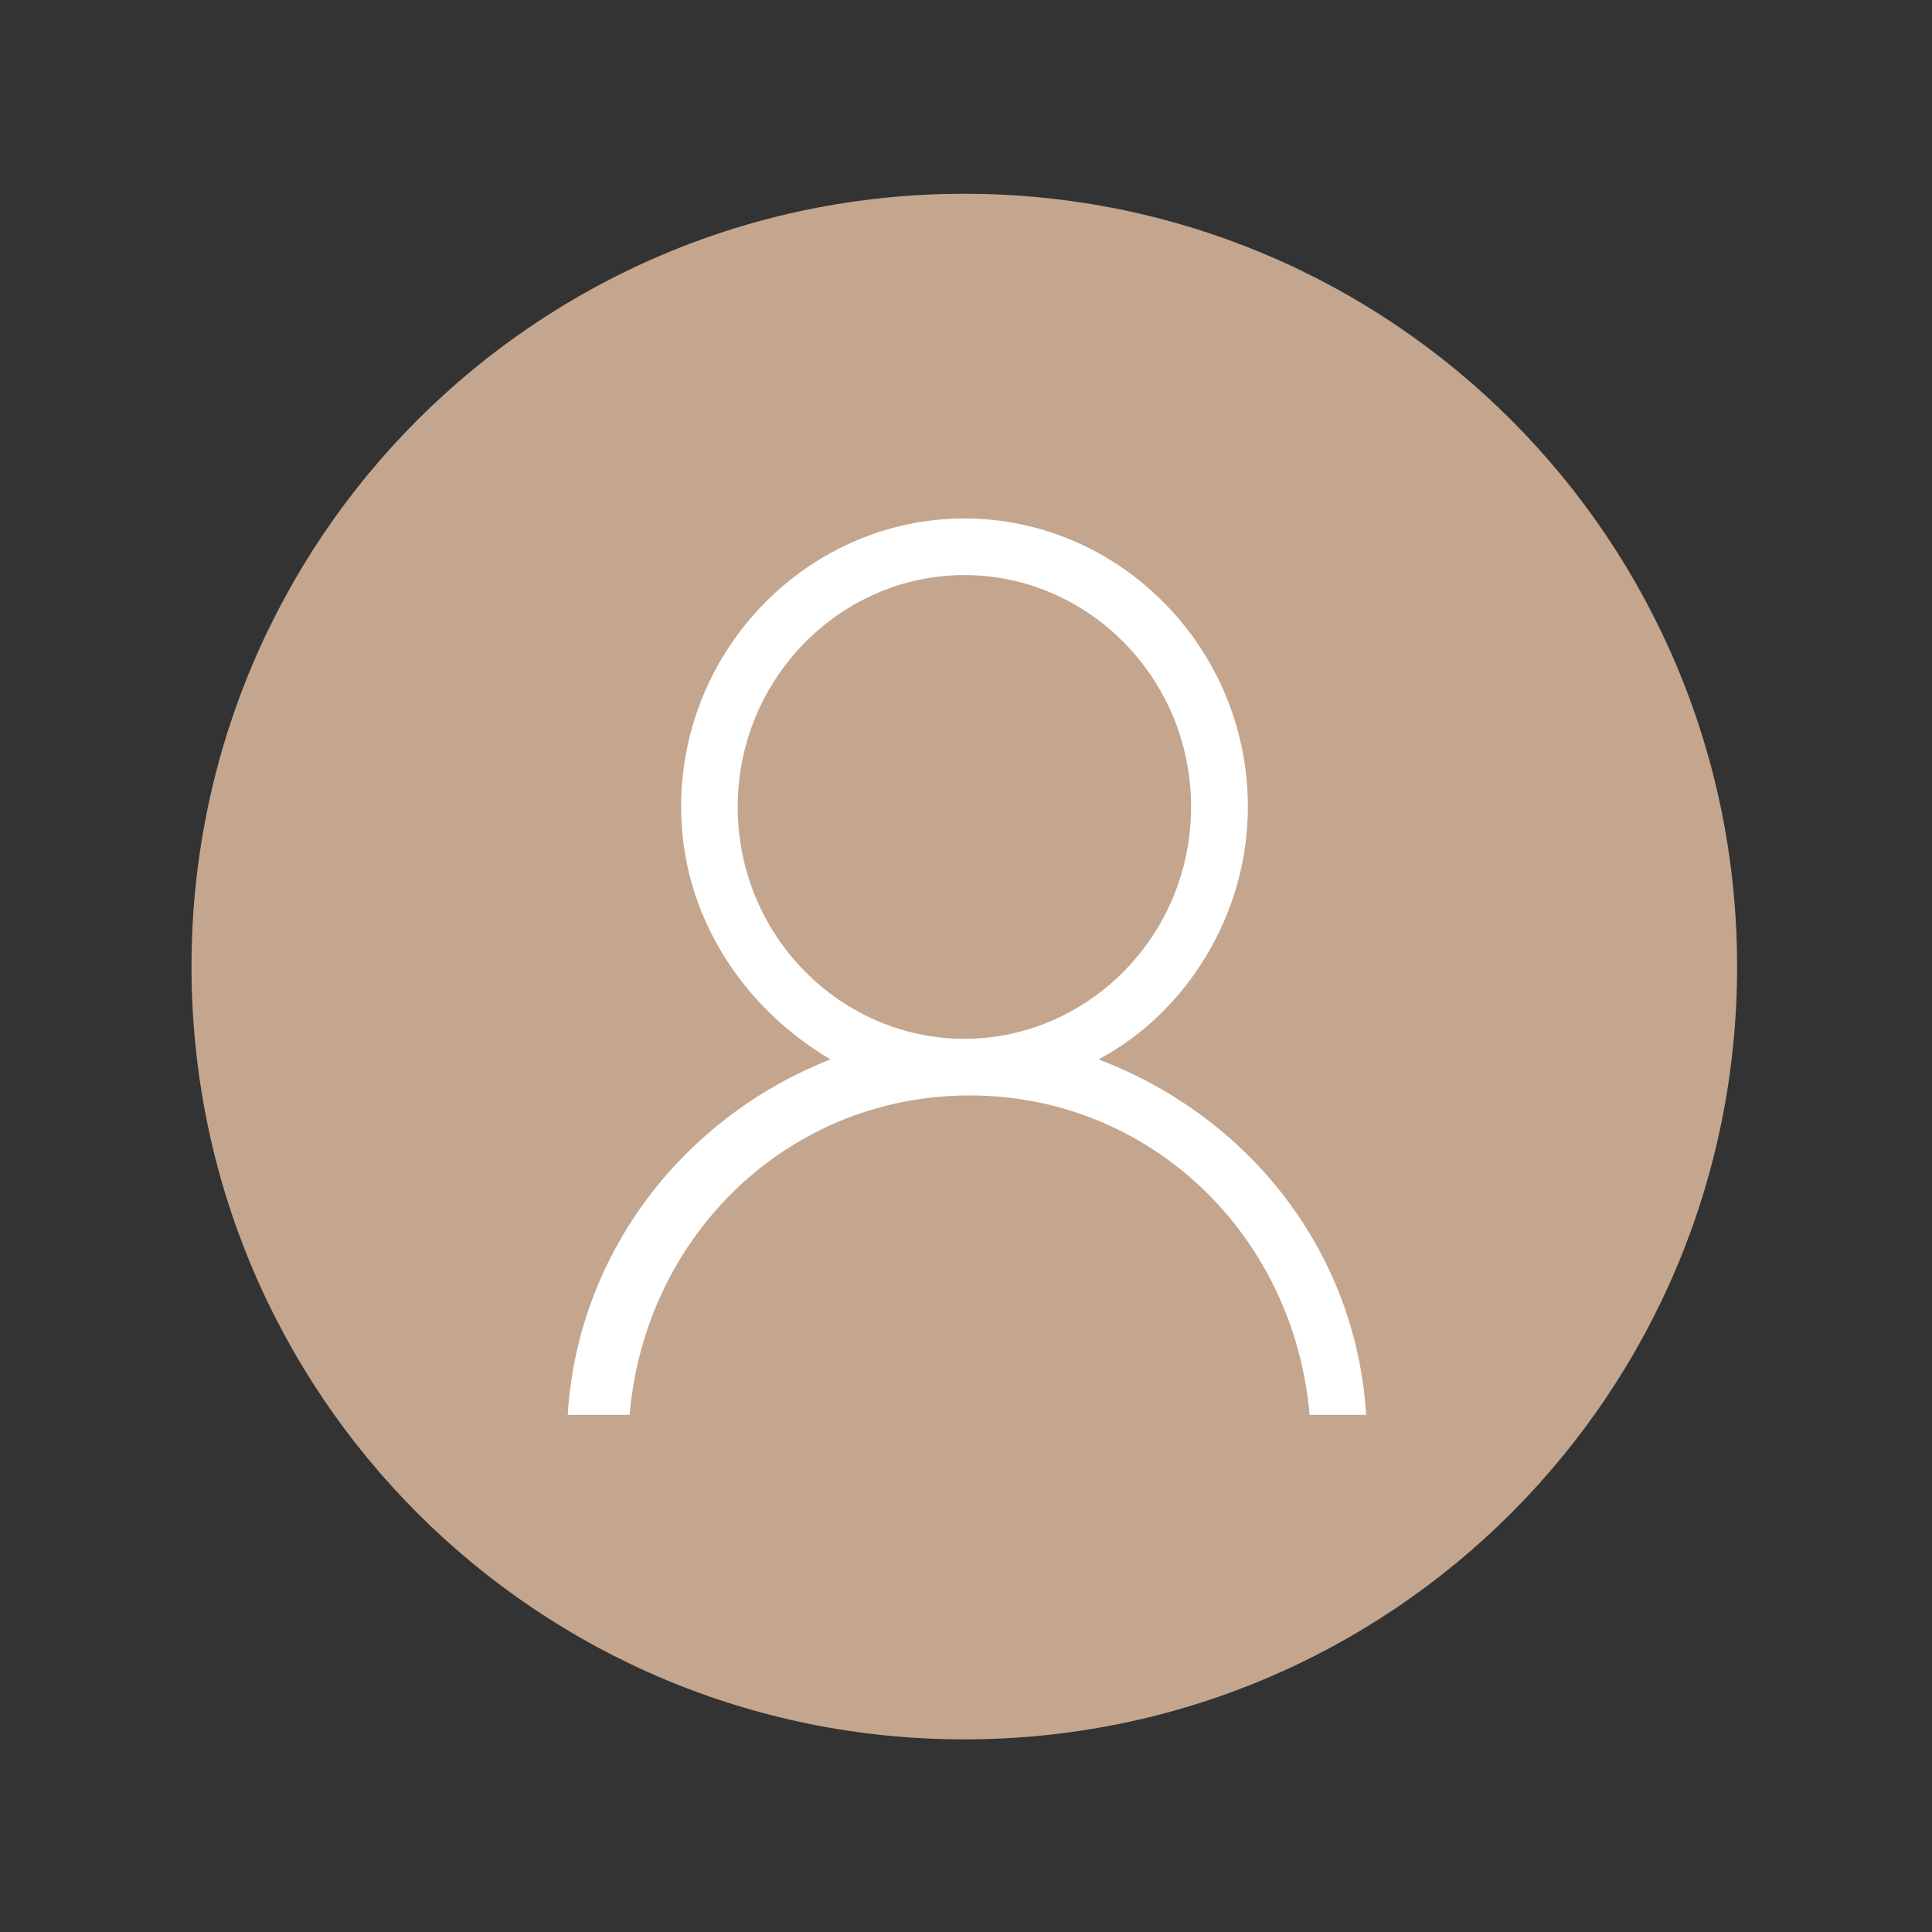 <?xml version="1.0" standalone="no"?><!DOCTYPE svg PUBLIC "-//W3C//DTD SVG 1.1//EN" "http://www.w3.org/Graphics/SVG/1.1/DTD/svg11.dtd"><svg t="1603023861140" class="icon" viewBox="0 0 1024 1024" version="1.1" xmlns="http://www.w3.org/2000/svg" p-id="15711" id="mx_n_1603023861142" width="84" height="84" xmlns:xlink="http://www.w3.org/1999/xlink"><rect x="0" y="0" width="1024" height="1024" fill="#333333" stroke="none"/><defs><style type="text/css"></style></defs><path d="M511.1 921.9c226.6 0 409.6-183 409.6-409.6 0-226.6-183-409.6-409.6-409.6-226.6 0-409.6 183-409.6 409.6 0 226.6 183 409.6 409.6 409.6z m0 0" fill="#c4a68e" p-id="15712" data-spm-anchor-id="a313x.7781069.0.i37" class=""></path><path d="M724.1 749.9h-30c-8.2-95.6-84.7-169.3-180.2-169.3-95.6 0-172 73.7-180.2 169.3h-32.8c5.5-87.4 62.8-158.4 139.3-188.4C393.8 534.2 361 485 361 427.7c0-84.7 68.3-152.9 150.2-152.9 81.9 0 150.2 68.3 150.2 152.9 0 57.3-32.8 109.2-79.2 133.8 79.1 30 136.4 101 141.9 188.4z m-92.8-322.2c0-68.3-54.6-122.9-120.1-122.9S391 359.4 391 427.7c0 68.3 54.6 122.9 120.2 122.9 65.5-0.1 120.1-54.7 120.1-122.9z m0 0" fill="#ffffff" p-id="15713" data-spm-anchor-id="a313x.7781069.0.i40" class="selected"></path></svg>